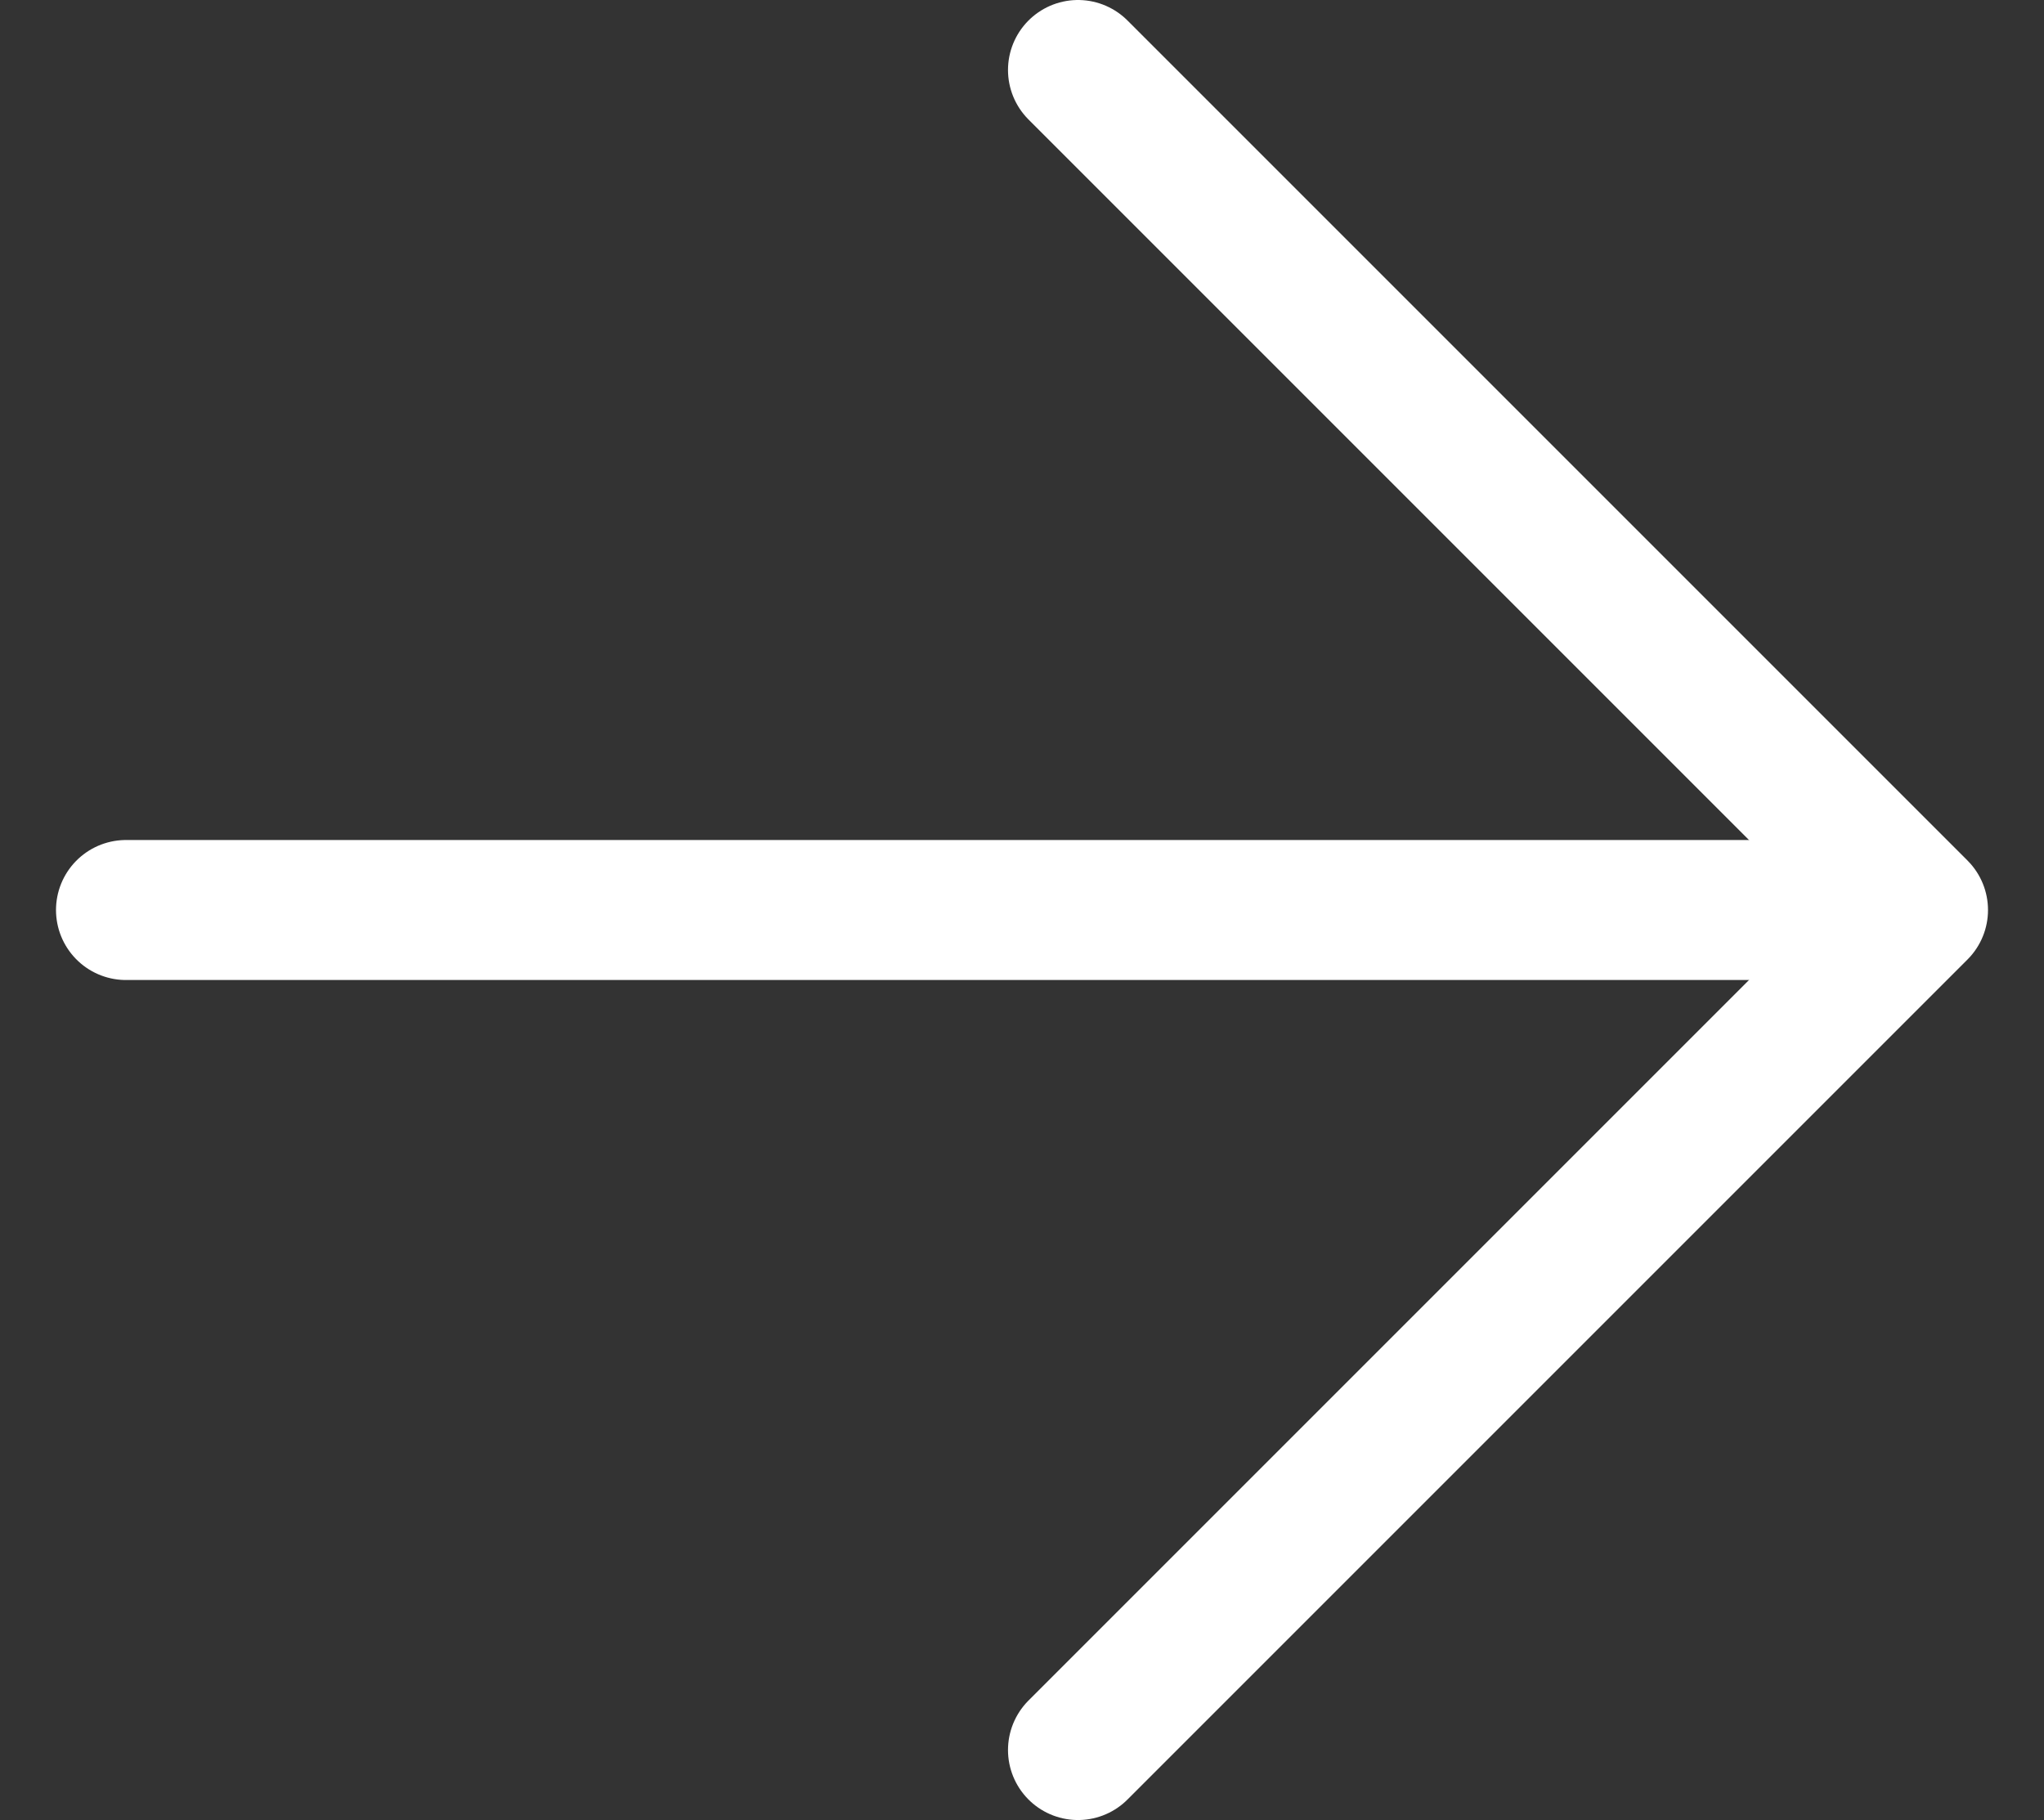 <?xml version="1.0" encoding="utf-8"?>
<!-- Generator: Adobe Illustrator 22.1.0, SVG Export Plug-In . SVG Version: 6.00 Build 0)  -->
<svg version="1.1" id="Слой_1" xmlns="http://www.w3.org/2000/svg" xmlns:xlink="http://www.w3.org/1999/xlink" x="0px" y="0px"
	 viewBox="0 0 29.2 26" style="enable-background:new 0 0 29.2 26;" xml:space="preserve">
<rect x="0" y="0" width="29.2" height="26" fill="#333333" stroke="none"/>
<style type="text/css">
	.st0{fill:none;stroke:#FFFFFF;stroke-width:2;stroke-linecap:round;stroke-linejoin:round;}
</style>
<path class="st0" d="M15.4,1l12,12l-12,12"/>
<line class="st0" x1="1.8" y1="13" x2="26.7" y2="13"/>
</svg>
